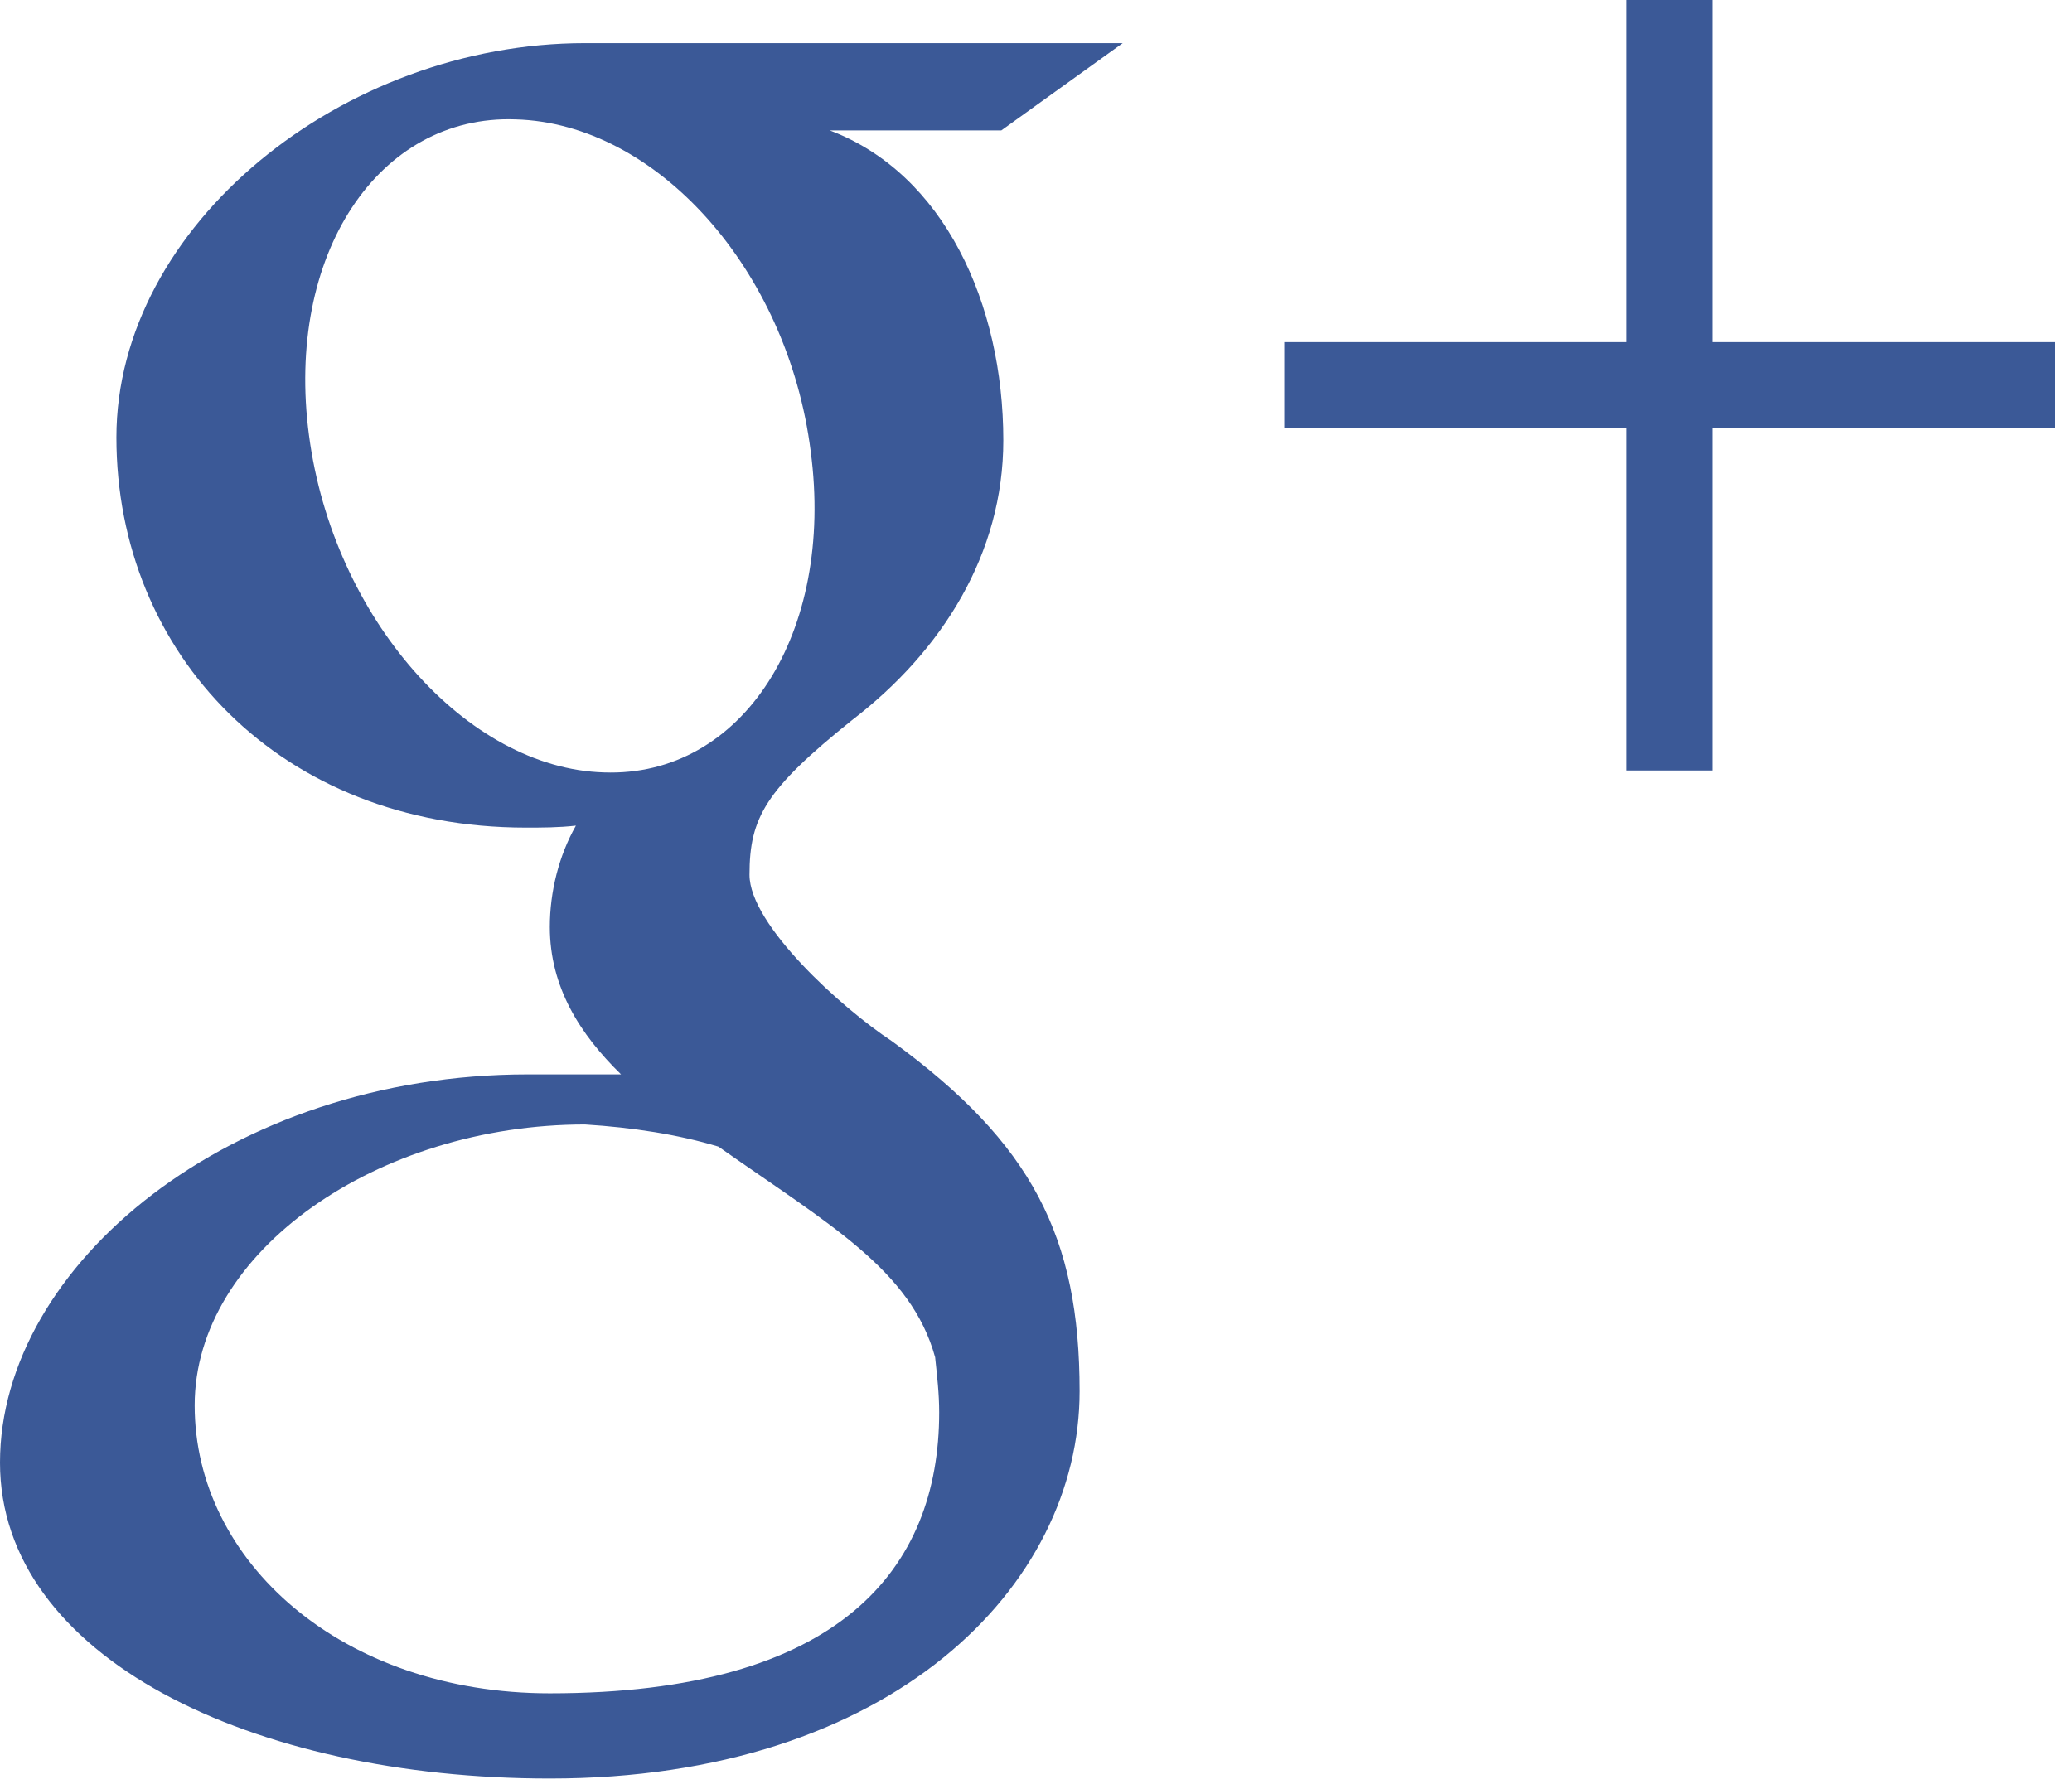 <?xml version="1.0" encoding="UTF-8" standalone="no"?>
<svg width="22px" height="19px" viewBox="0 0 22 19" version="1.1" xmlns="http://www.w3.org/2000/svg" xmlns:xlink="http://www.w3.org/1999/xlink">
    <!-- Generator: Sketch 3.7 (28169) - http://www.bohemiancoding.com/sketch -->
    <title>Slice 1</title>
    <desc>Created with Sketch.</desc>
    <defs></defs>
    <g id="Page-1" stroke="none" stroke-width="1" fill="none" fill-rule="evenodd">
        <path d="M21.818,3.633 L18.185,3.633 L18.185,0 L17.269,0 L17.269,3.633 L13.636,3.633 L13.636,4.549 L17.269,4.549 L17.269,8.182 L18.185,8.182 L18.185,4.549 L21.818,4.549 L21.818,3.633 Z M9.471,11.058 C8.938,10.707 7.958,9.822 7.958,9.29 C7.958,8.683 8.129,8.384 9.045,7.649 C10.004,6.914 10.653,5.881 10.653,4.677 C10.653,3.228 10.025,1.843 8.81,1.385 L10.632,1.385 L11.921,0.458 L6.211,0.458 C3.633,0.458 1.236,2.397 1.236,4.645 C1.236,6.946 2.983,8.789 5.582,8.789 C5.753,8.789 5.934,8.789 6.115,8.768 C5.934,9.087 5.838,9.471 5.838,9.844 C5.838,10.483 6.158,10.984 6.594,11.41 L5.604,11.41 C2.45,11.41 0,13.434 0,15.533 C0,17.599 2.674,18.888 5.838,18.888 C9.471,18.888 11.463,16.843 11.463,14.776 C11.463,13.136 10.962,12.145 9.471,11.058 L9.471,11.058 Z M6.413,8.203 C4.954,8.161 3.537,6.562 3.281,4.624 C3.026,2.706 4.016,1.214 5.476,1.268 C6.967,1.31 8.363,2.855 8.608,4.794 C8.864,6.722 7.884,8.256 6.413,8.203 L6.413,8.203 Z M5.838,17.983 C3.633,17.983 2.067,16.587 2.067,14.925 C2.067,13.285 4.016,11.942 6.211,11.942 C6.722,11.974 7.202,12.049 7.628,12.177 C8.81,13.008 9.673,13.487 9.929,14.414 C9.95,14.616 9.972,14.798 9.972,15 C9.972,16.662 8.917,17.983 5.838,17.983 L5.838,17.983 Z" id="pinterest-" fill="#3B5997"></path>
    </g>
</svg>